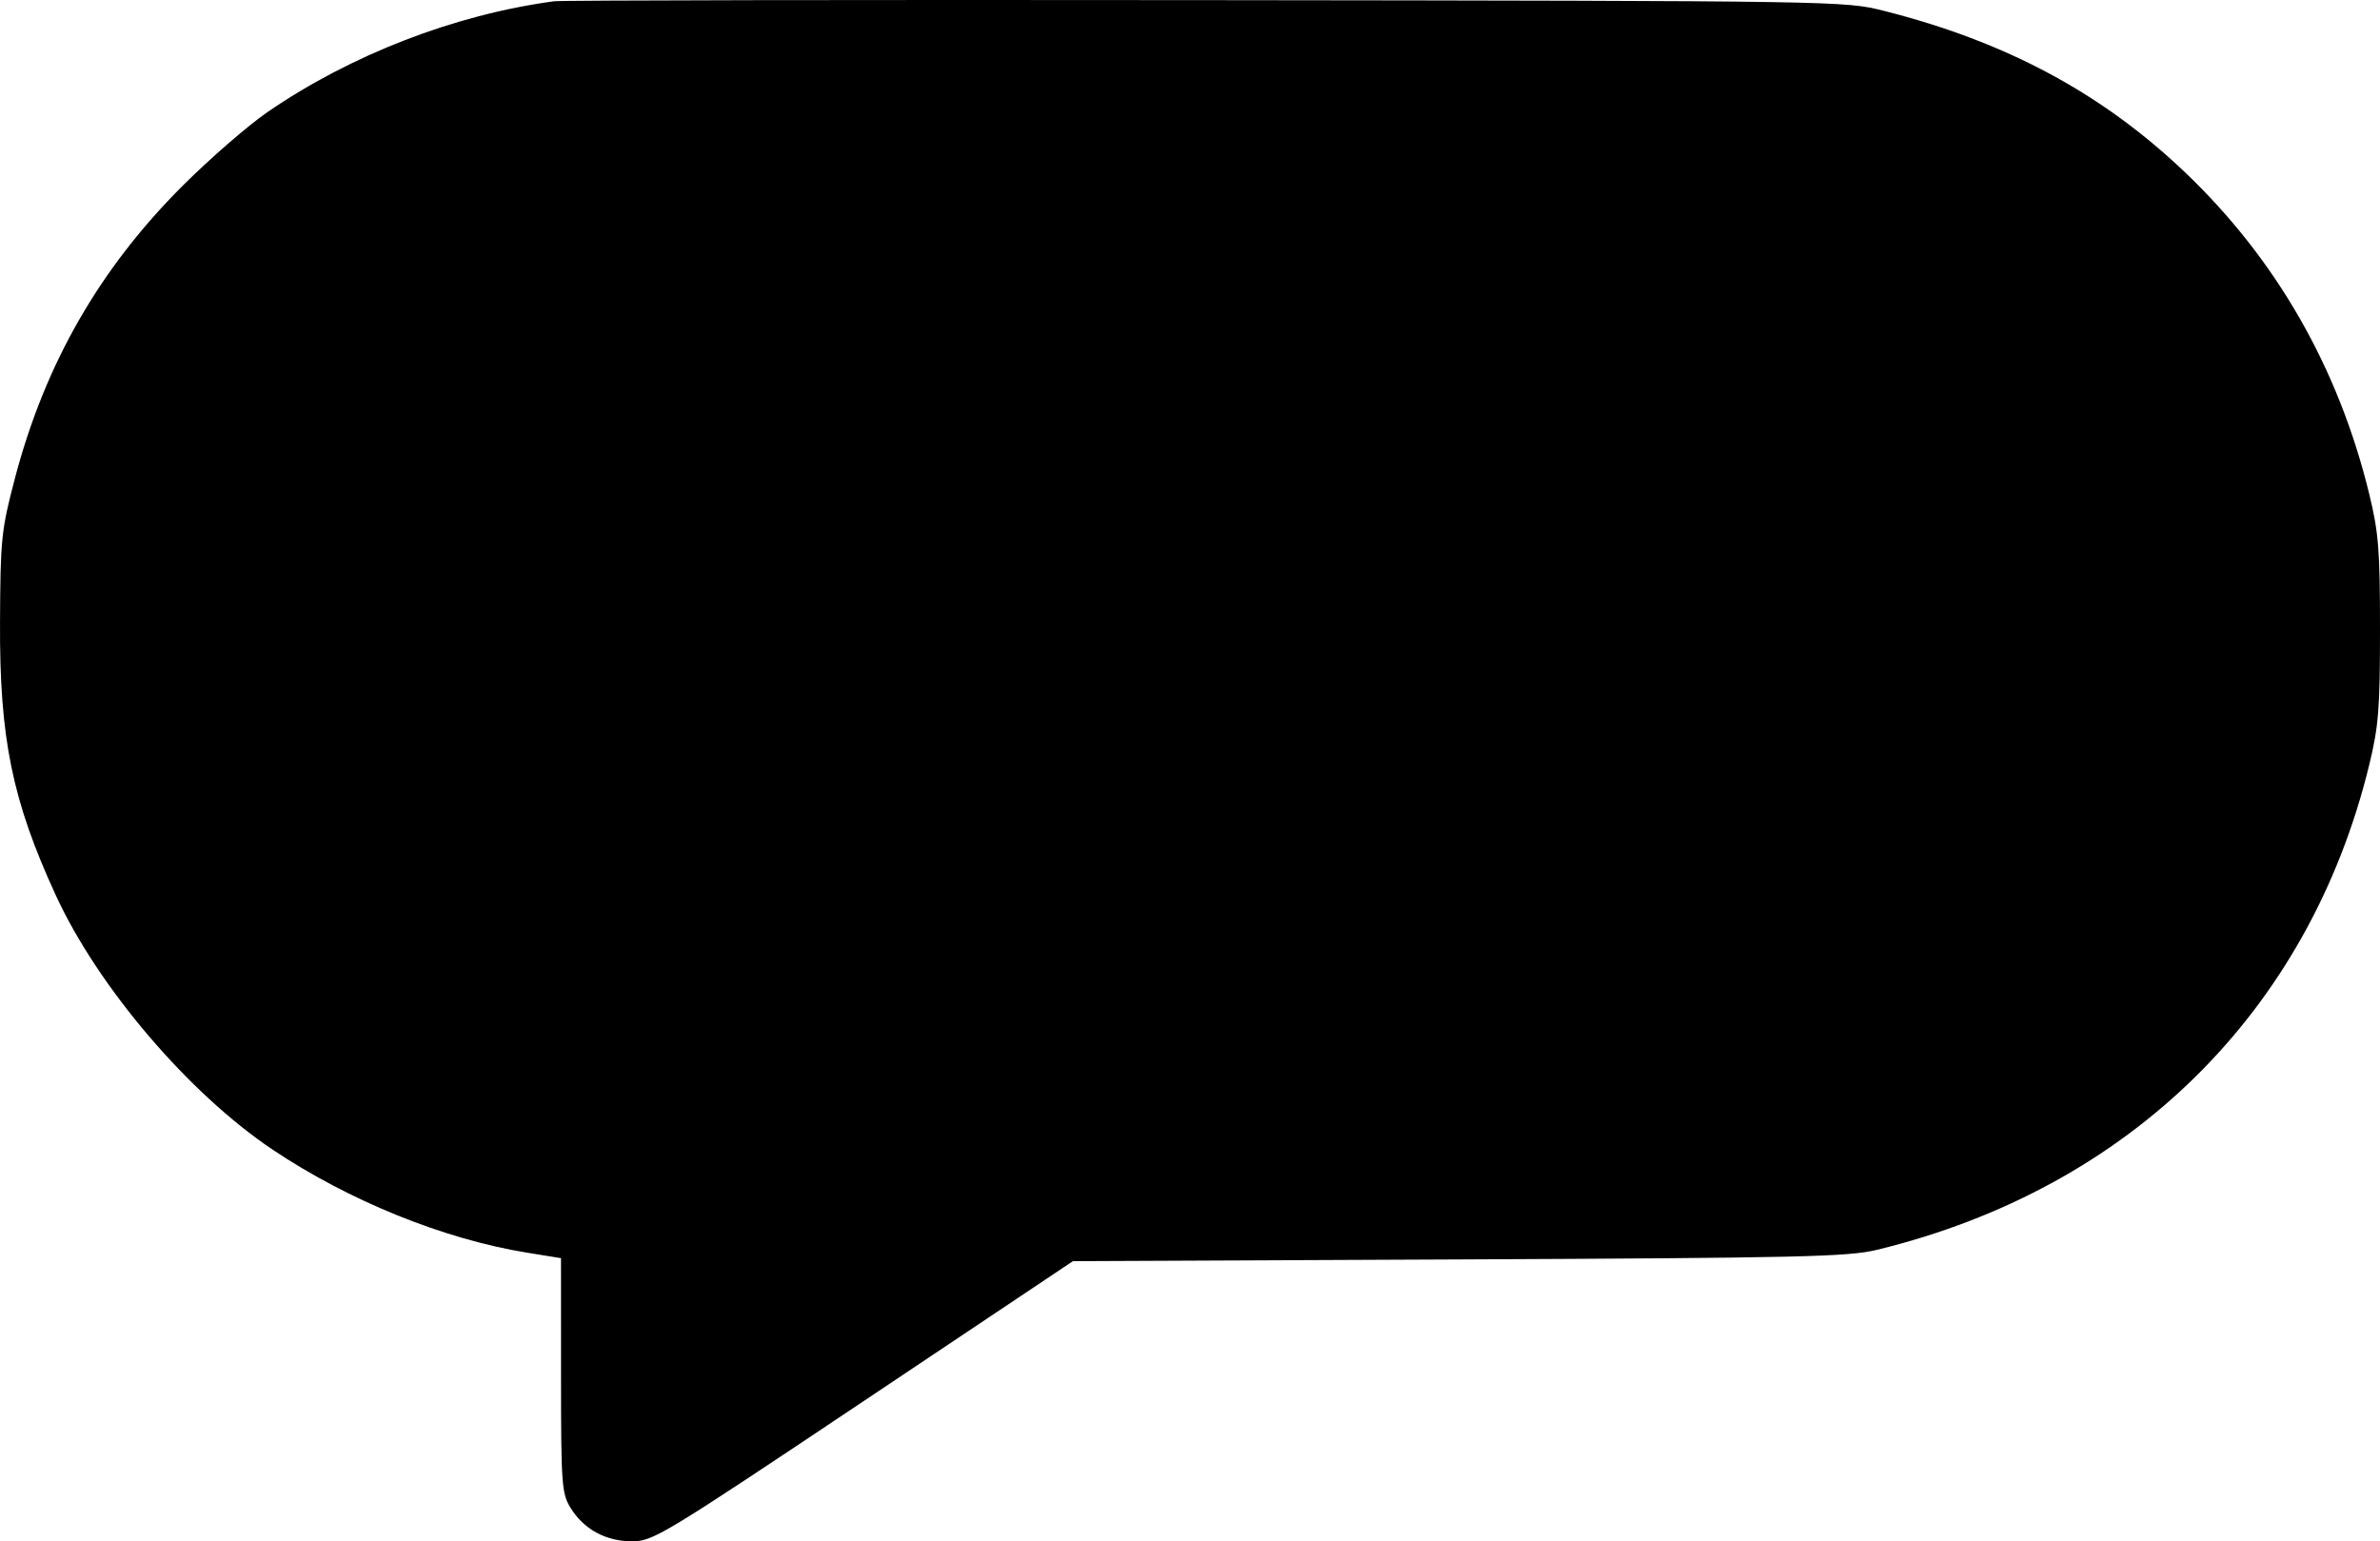 <svg width="88" height="57" viewBox="0 0 88 57" xmlns="http://www.w3.org/2000/svg">
  <path fill="currentColor" d="M20.485 0.047C16.808 0.542 12.978 2.024 9.89 4.145C9.18 4.633 7.778 5.849 6.775 6.848C3.684 9.928 1.662 13.453 0.546 17.71C0.048 19.611 0.015 19.929 0.001 23.018C-0.02 27.302 0.452 29.606 2.065 33.113C3.625 36.502 6.979 40.437 10.078 42.514C12.903 44.408 16.409 45.828 19.494 46.327L20.743 46.529L20.744 50.857C20.744 54.87 20.769 55.226 21.087 55.748C21.573 56.55 22.392 56.999 23.366 57C24.146 57.001 24.5 56.787 31.926 51.82L39.672 46.639L53.937 46.576C66.616 46.519 68.335 46.48 69.407 46.219C78.743 43.949 85.379 37.41 87.6 28.293C87.949 26.86 88 26.219 88 23.277C88 20.336 87.949 19.695 87.6 18.262C86.463 13.596 84.151 9.566 80.763 6.346C77.699 3.434 74.165 1.542 69.666 0.403C68.207 0.034 68.11 0.032 44.601 0.005C31.621 -0.01 20.769 0.009 20.485 0.047Z"/>
</svg>